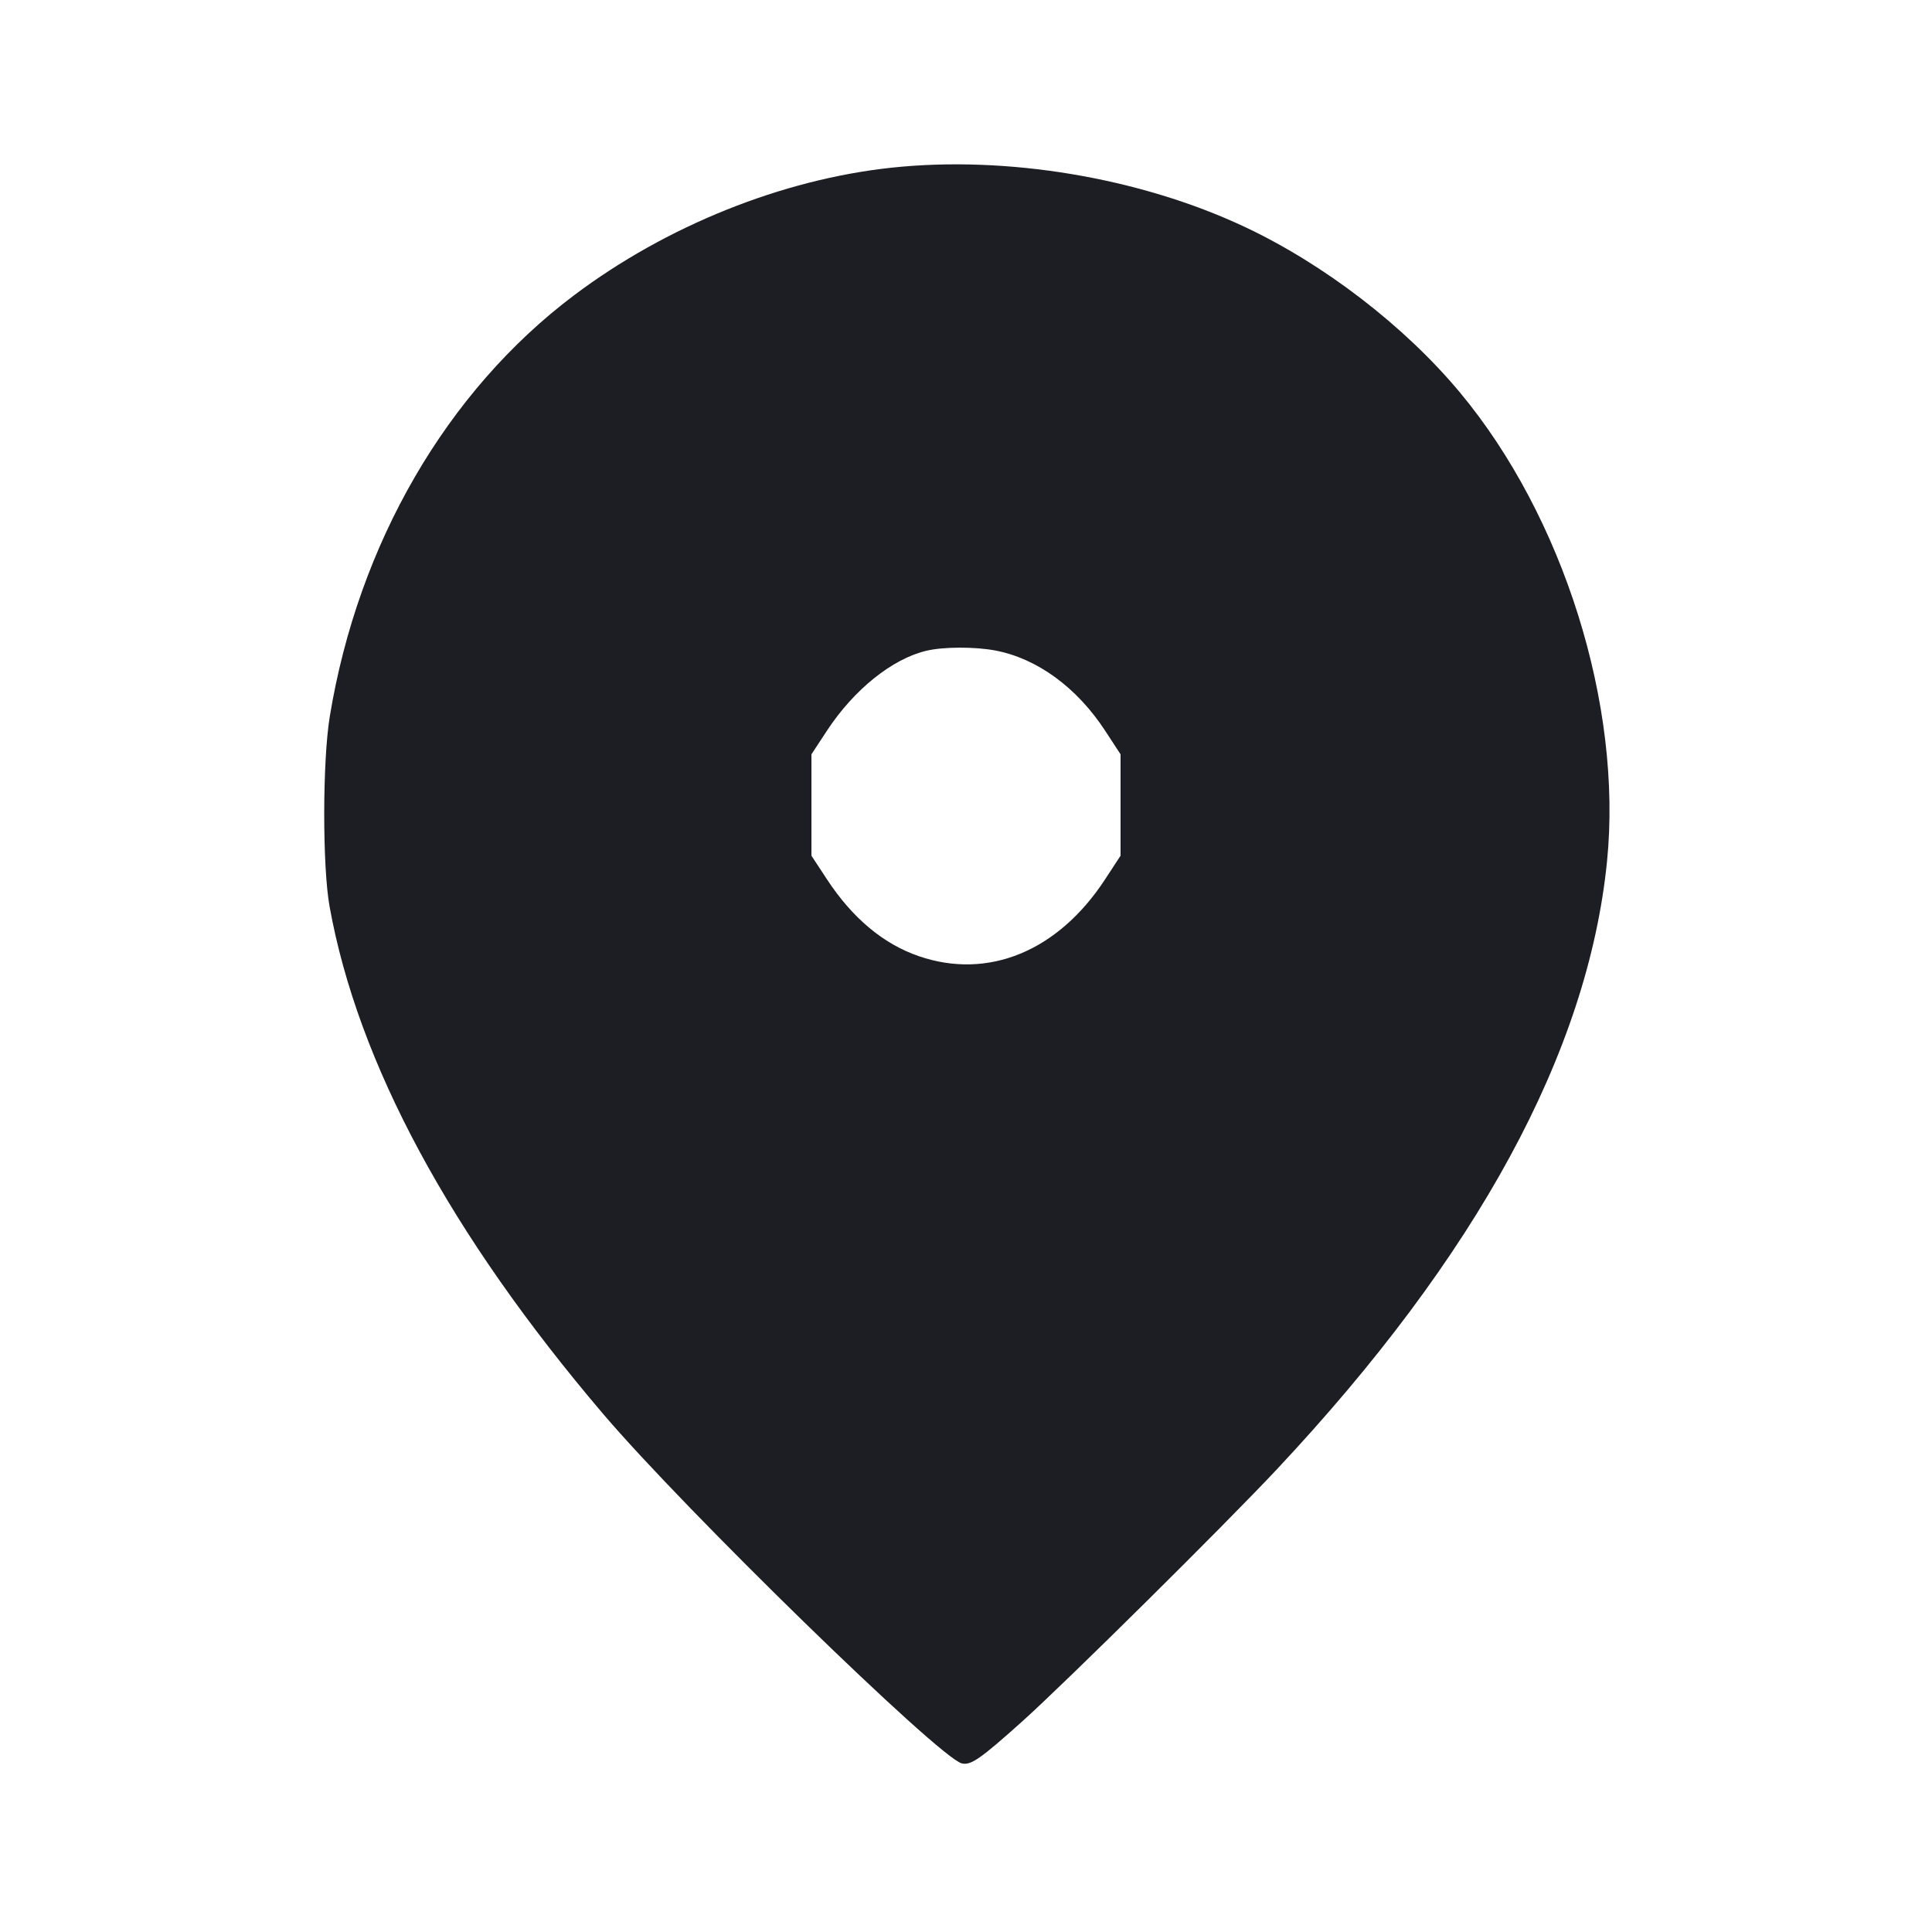 <svg viewBox="0 0 2400 2400" fill="none" xmlns="http://www.w3.org/2000/svg"><path d="M1107.984 208.256 C 971.559 222.762,827.756 280.515,712.994 366.887 C 554.839 485.918,444.944 675.445,409.673 890.000 C 400.564 945.407,400.436 1076.539,409.443 1126.331 C 444.609 1320.753,559.149 1533.131,749.315 1756.516 C 851.477 1876.524,1166.442 2183.441,1194.718 2190.538 C 1205.902 2193.345,1217.965 2184.969,1270.000 2138.264 C 1323.844 2089.936,1520.226 1895.521,1585.684 1825.743 C 1834.975 1559.998,1972.581 1306.744,1996.306 1070.020 C 2015.715 876.363,1942.161 641.908,1813.562 487.517 C 1744.784 404.944,1644.493 327.883,1545.370 281.445 C 1415.519 220.612,1250.876 193.062,1107.984 208.256 M1236.437 808.083 C 1288.313 817.921,1337.672 853.937,1372.703 907.513 L 1392.000 937.026 1392.000 1000.000 L 1392.000 1062.974 1372.686 1092.487 C 1314.279 1181.739,1227.558 1217.436,1141.265 1187.747 C 1097.357 1172.640,1058.895 1140.468,1027.383 1092.487 L 1008.000 1062.974 1008.000 1000.000 L 1008.000 937.026 1027.397 907.513 C 1060.934 856.488,1108.435 818.371,1150.984 808.343 C 1172.045 803.379,1211.009 803.261,1236.437 808.083 " fill="#1D1E23" stroke="none" fill-rule="evenodd"/></svg>